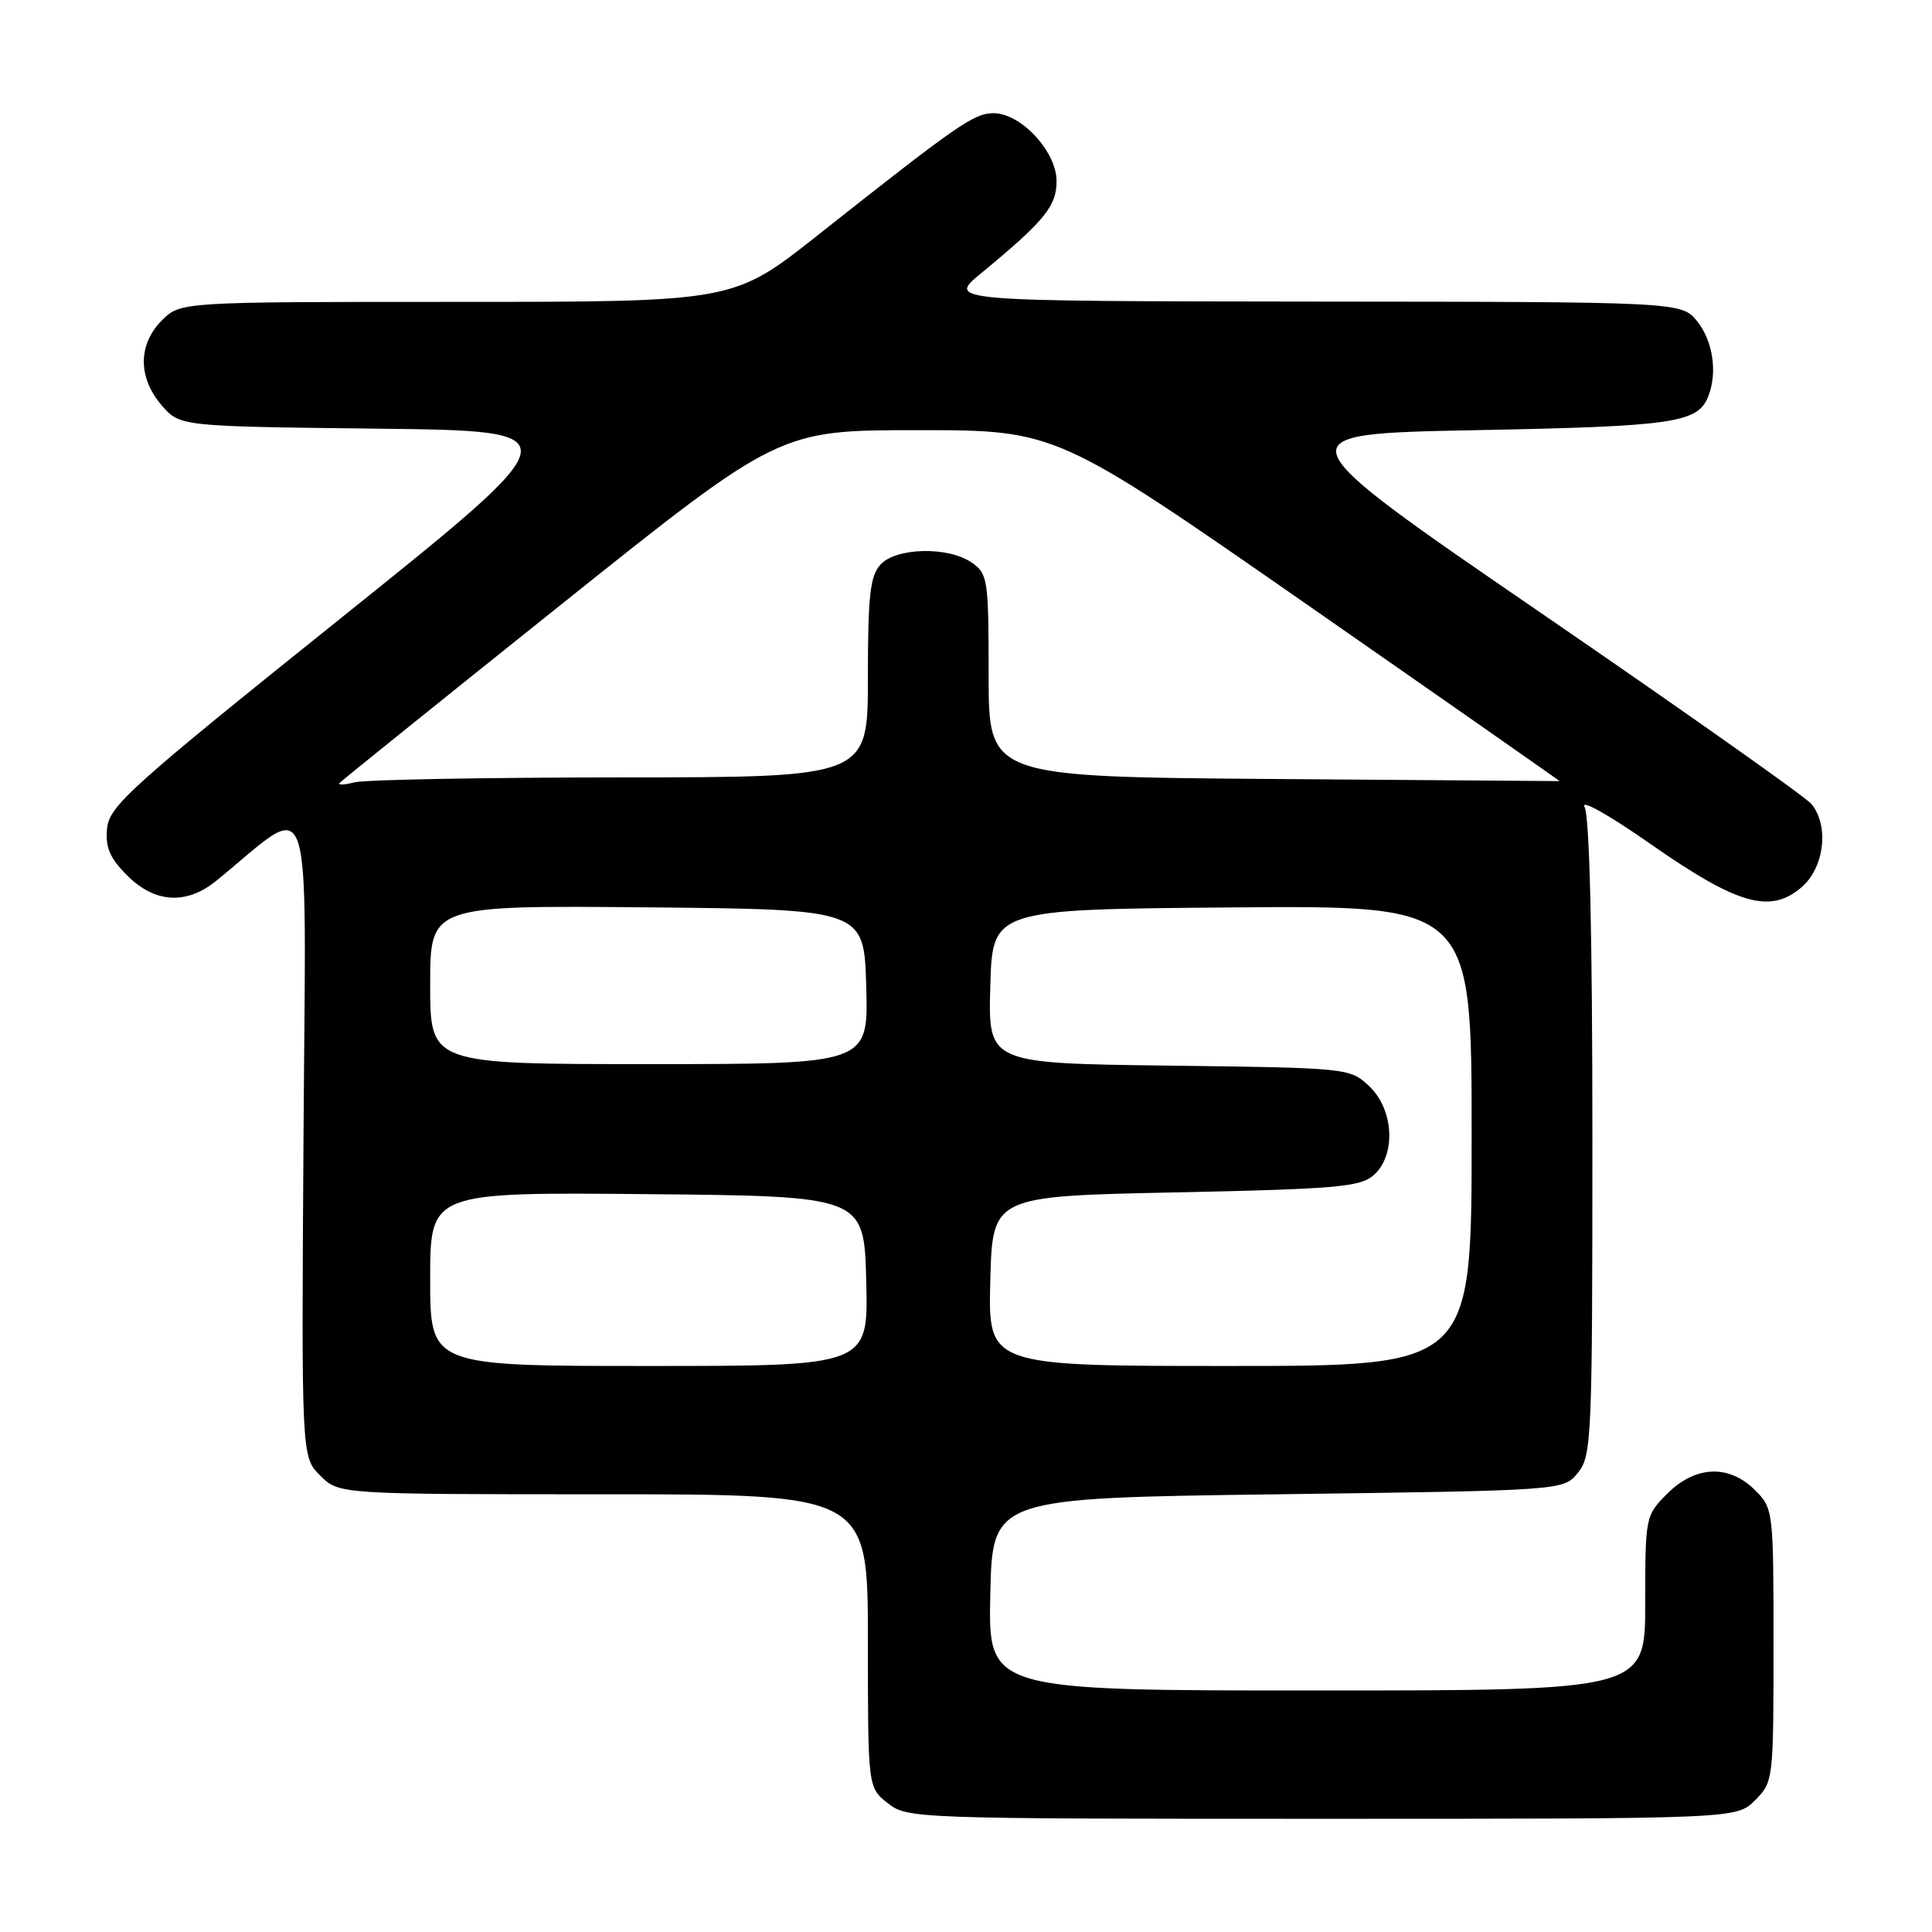 <?xml version="1.0" encoding="UTF-8" standalone="no"?>
<!DOCTYPE svg PUBLIC "-//W3C//DTD SVG 1.1//EN" "http://www.w3.org/Graphics/SVG/1.1/DTD/svg11.dtd" >
<svg xmlns="http://www.w3.org/2000/svg" xmlns:xlink="http://www.w3.org/1999/xlink" version="1.1" viewBox="0 0 256 256">
 <g >
 <path fill="currentColor"
d=" M 232.55 238.55 C 234.97 236.12 235.00 235.87 235.00 218.00 C 235.00 200.13 234.97 199.88 232.55 197.45 C 229.10 194.01 224.65 194.19 220.92 197.92 C 218.03 200.82 218.00 200.96 218.00 212.42 C 218.00 224.00 218.00 224.00 174.47 224.00 C 130.94 224.00 130.94 224.00 131.22 211.25 C 131.50 198.50 131.50 198.50 169.34 198.00 C 207.18 197.50 207.18 197.50 209.09 195.14 C 210.90 192.90 211.00 190.63 211.00 150.82 C 211.00 123.81 210.63 108.18 209.96 106.93 C 209.38 105.84 213.18 107.97 218.71 111.84 C 230.24 119.89 234.57 121.13 238.71 117.57 C 241.75 114.96 242.40 109.40 240.01 106.52 C 239.25 105.60 223.09 94.19 204.11 81.17 C 169.60 57.50 169.60 57.50 195.55 57.00 C 221.95 56.49 225.00 56.04 226.38 52.45 C 227.58 49.32 226.98 45.24 224.93 42.63 C 222.85 40.00 222.85 40.00 174.18 39.96 C 125.50 39.91 125.50 39.91 130.00 36.21 C 138.40 29.28 140.00 27.33 140.00 24.00 C 140.00 20.08 135.29 15.00 131.65 15.00 C 129.06 15.00 126.92 16.48 108.34 31.18 C 97.19 40.00 97.19 40.00 60.55 40.00 C 23.91 40.00 23.91 40.00 21.45 42.45 C 18.28 45.63 18.26 50.03 21.41 53.69 C 23.82 56.50 23.82 56.50 49.96 56.80 C 76.09 57.10 76.09 57.10 45.30 81.80 C 17.32 104.24 14.47 106.80 14.19 109.76 C 13.94 112.30 14.54 113.69 16.86 116.01 C 20.53 119.68 24.71 119.92 28.67 116.70 C 41.75 106.04 40.53 102.51 40.22 150.10 C 39.94 193.03 39.94 193.03 42.42 195.51 C 44.91 198.00 44.91 198.00 79.95 198.00 C 115.00 198.00 115.00 198.00 115.00 217.43 C 115.00 236.85 115.00 236.85 117.63 238.93 C 120.23 240.97 121.14 241.00 175.18 241.00 C 230.09 241.00 230.09 241.00 232.55 238.55 Z  M 57.00 169.48 C 57.00 157.97 57.00 157.97 85.75 158.23 C 114.50 158.50 114.50 158.50 114.78 169.75 C 115.07 181.00 115.07 181.00 86.03 181.00 C 57.00 181.00 57.00 181.00 57.00 169.48 Z  M 131.22 169.75 C 131.50 158.50 131.50 158.50 155.72 158.00 C 176.83 157.56 180.20 157.28 181.97 155.76 C 185.01 153.15 184.73 147.03 181.42 143.92 C 178.86 141.52 178.67 141.50 154.89 141.20 C 130.93 140.90 130.93 140.90 131.22 130.70 C 131.50 120.50 131.50 120.50 163.25 120.24 C 195.00 119.97 195.00 119.97 195.00 150.49 C 195.00 181.00 195.00 181.00 162.97 181.00 C 130.93 181.00 130.93 181.00 131.22 169.75 Z  M 57.00 130.48 C 57.00 119.97 57.00 119.97 85.75 120.23 C 114.50 120.50 114.50 120.50 114.78 130.75 C 115.07 141.00 115.07 141.00 86.03 141.00 C 57.00 141.00 57.00 141.00 57.00 130.48 Z  M 45.00 103.74 C 45.27 103.44 58.49 92.79 74.37 80.09 C 103.25 57.00 103.25 57.00 121.61 57.00 C 139.98 57.00 139.98 57.00 173.39 80.25 C 191.77 93.04 206.73 103.50 206.65 103.50 C 206.57 103.50 189.51 103.37 168.75 103.22 C 131.00 102.93 131.00 102.93 131.00 89.52 C 131.00 76.80 130.89 76.03 128.78 74.56 C 125.66 72.38 118.73 72.53 116.65 74.83 C 115.29 76.34 115.00 78.98 115.00 89.83 C 115.00 103.00 115.00 103.00 82.25 103.01 C 64.24 103.02 48.38 103.31 47.00 103.66 C 45.62 104.01 44.73 104.05 45.00 103.74 Z "/>
</g>
</svg>